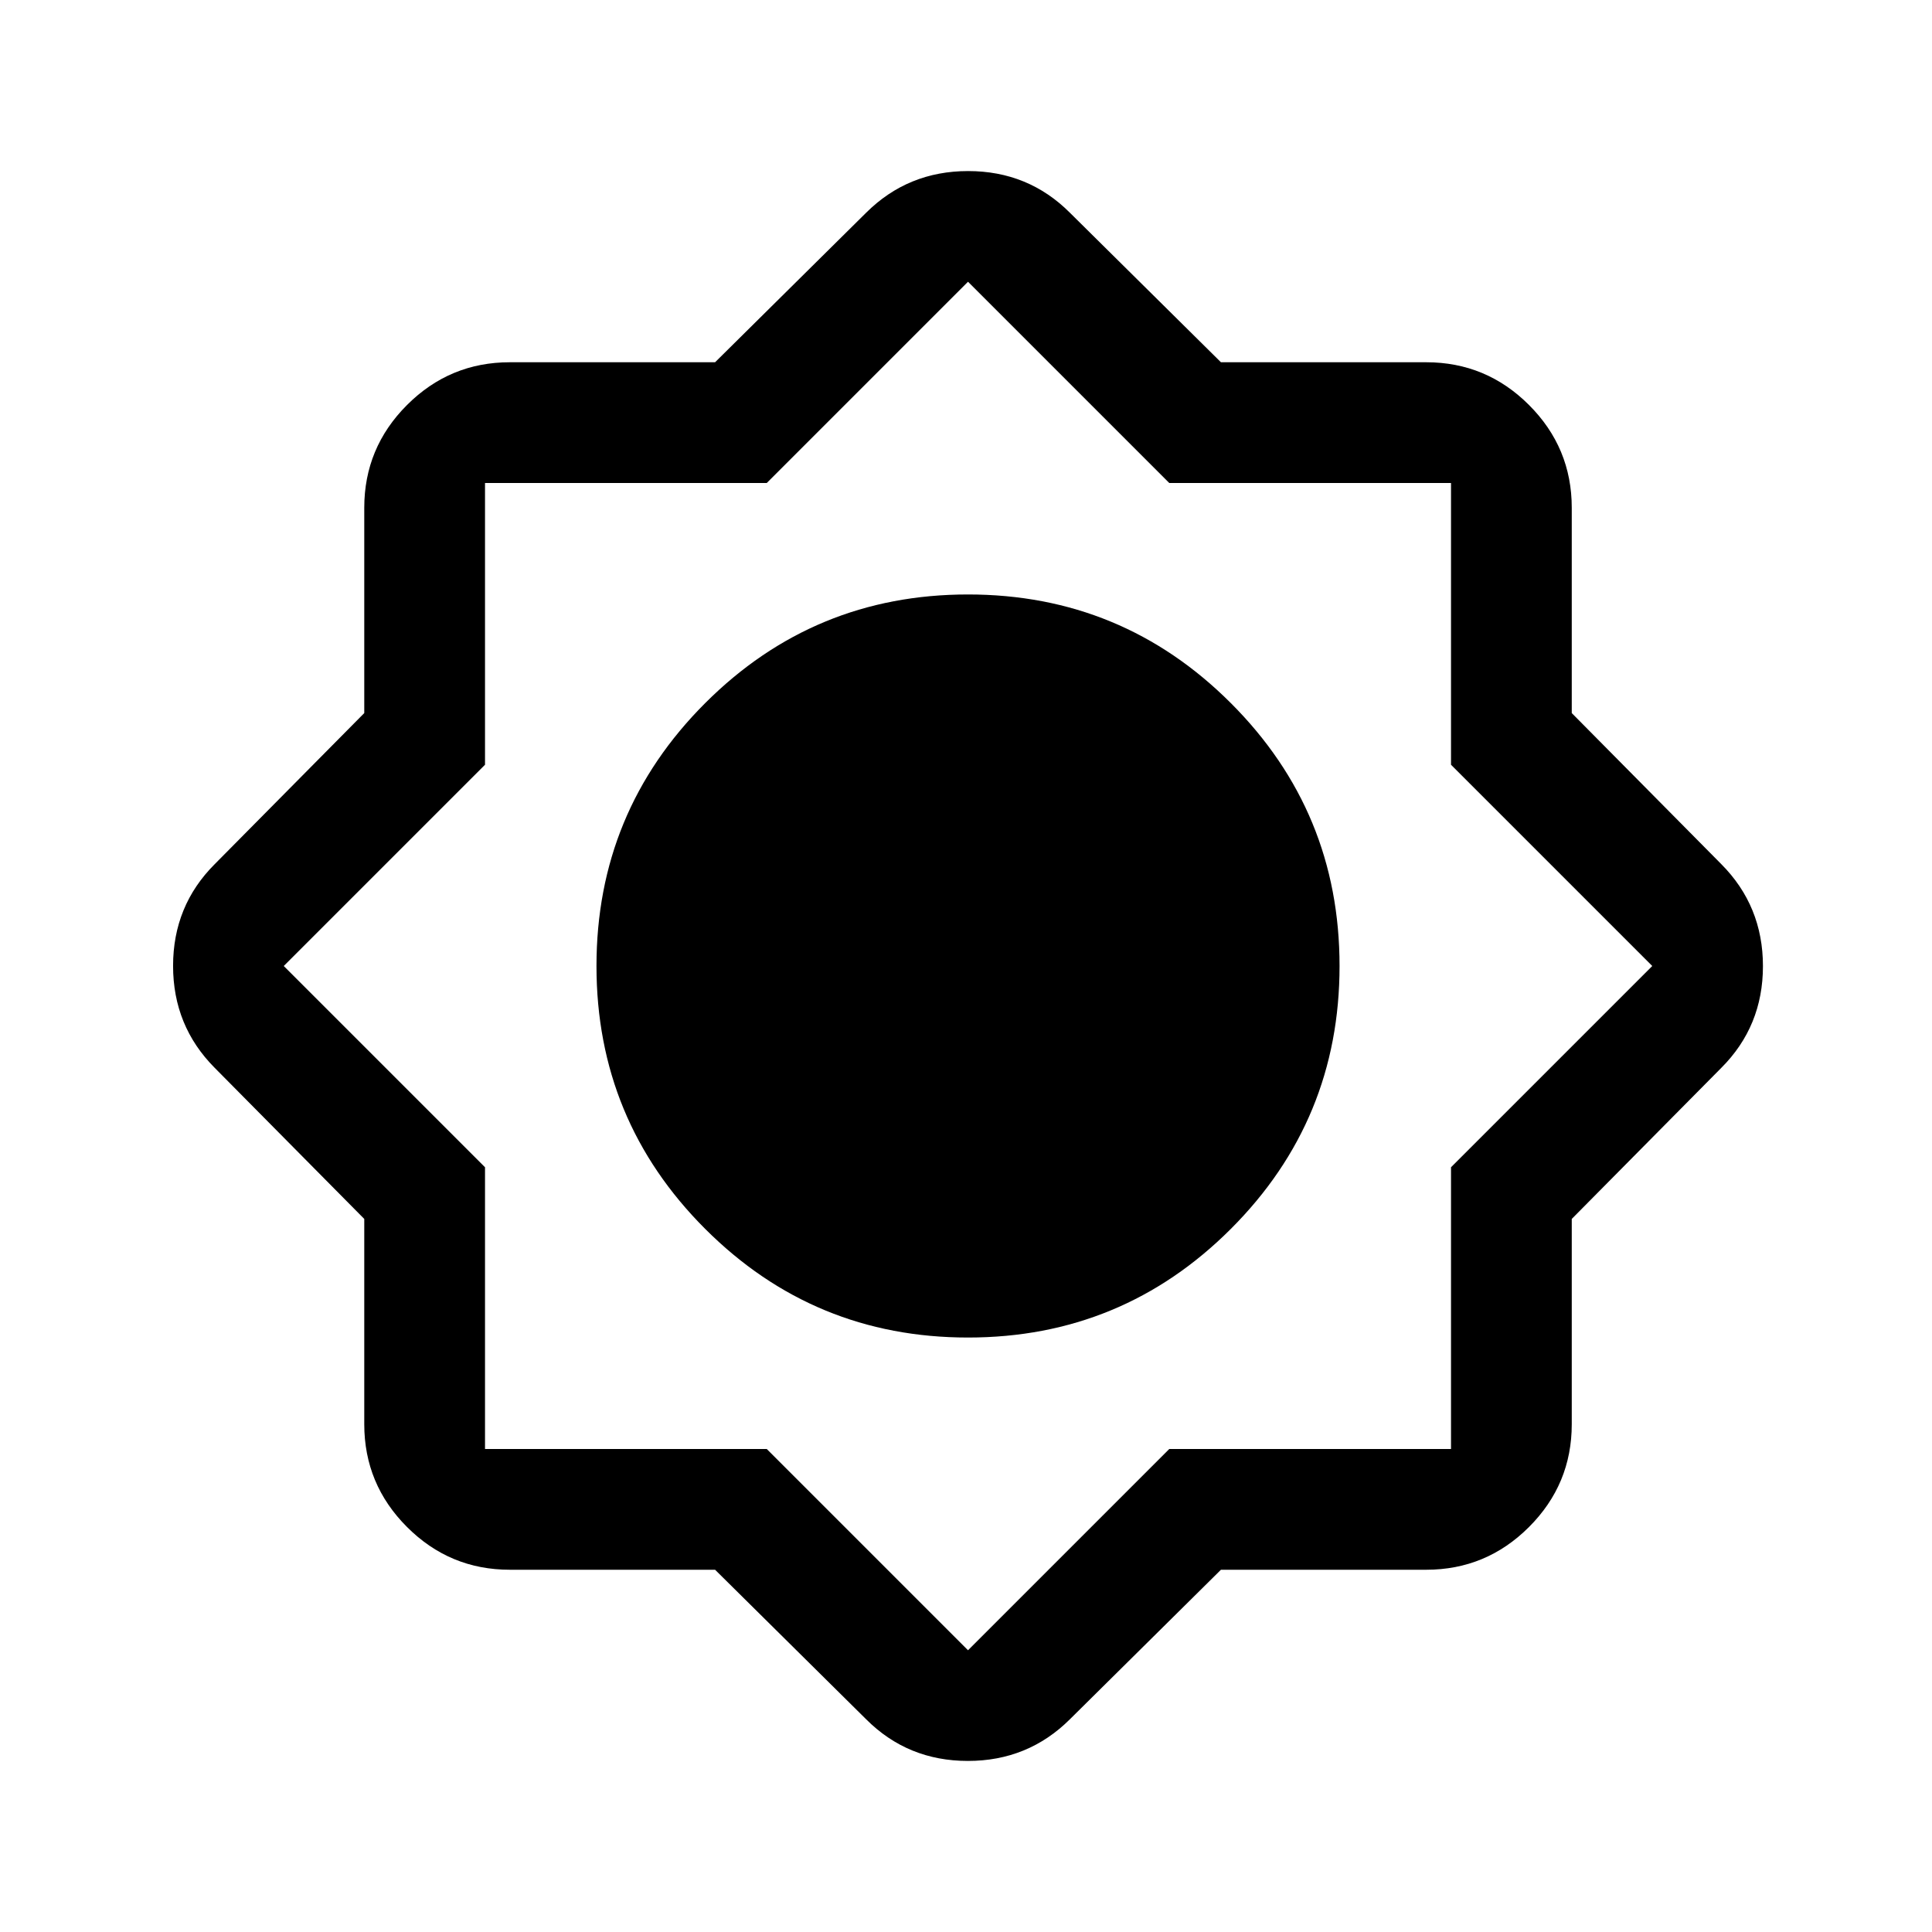 <svg xmlns="http://www.w3.org/2000/svg" height="24" viewBox="0 -960 960 960" width="24"><path d="M355.32-180.001H253.309q-29.827 0-51.067-21.241-21.241-21.24-21.241-51.067V-354.32l-74.307-75.065q-20.692-20.813-20.692-50.675 0-29.863 20.692-50.555l74.307-75.065v-102.011q0-29.827 21.241-51.067 21.24-21.241 51.067-21.241H355.32l75.065-74.307q20.813-20.692 50.675-20.692 29.863 0 50.555 20.692l75.065 74.307h102.011q29.827 0 51.067 21.241 21.241 21.24 21.241 51.067v102.011l74.307 75.065q20.692 20.813 20.692 50.675 0 29.863-20.692 50.555l-74.307 75.065v102.011q0 29.827-21.241 51.067-21.24 21.241-51.067 21.241H606.68l-75.065 74.307q-20.813 20.692-50.675 20.692-29.863 0-50.555-20.692l-75.065-74.307ZM481-295.386q-76.615 0-130.615-53.999-53.999-54-53.999-130.615 0-76.615 53.999-130.615 54-53.999 130.615-53.999 76.615 0 130.615 53.999 53.999 54 53.999 130.615 0 76.615-53.999 130.615-54 53.999-130.615 53.999ZM481-140l100-100h140v-140l100-100-100-100v-140H581L481-820 381-720H241v140L141-480l100 100v140h140l100 100Z"/></svg>